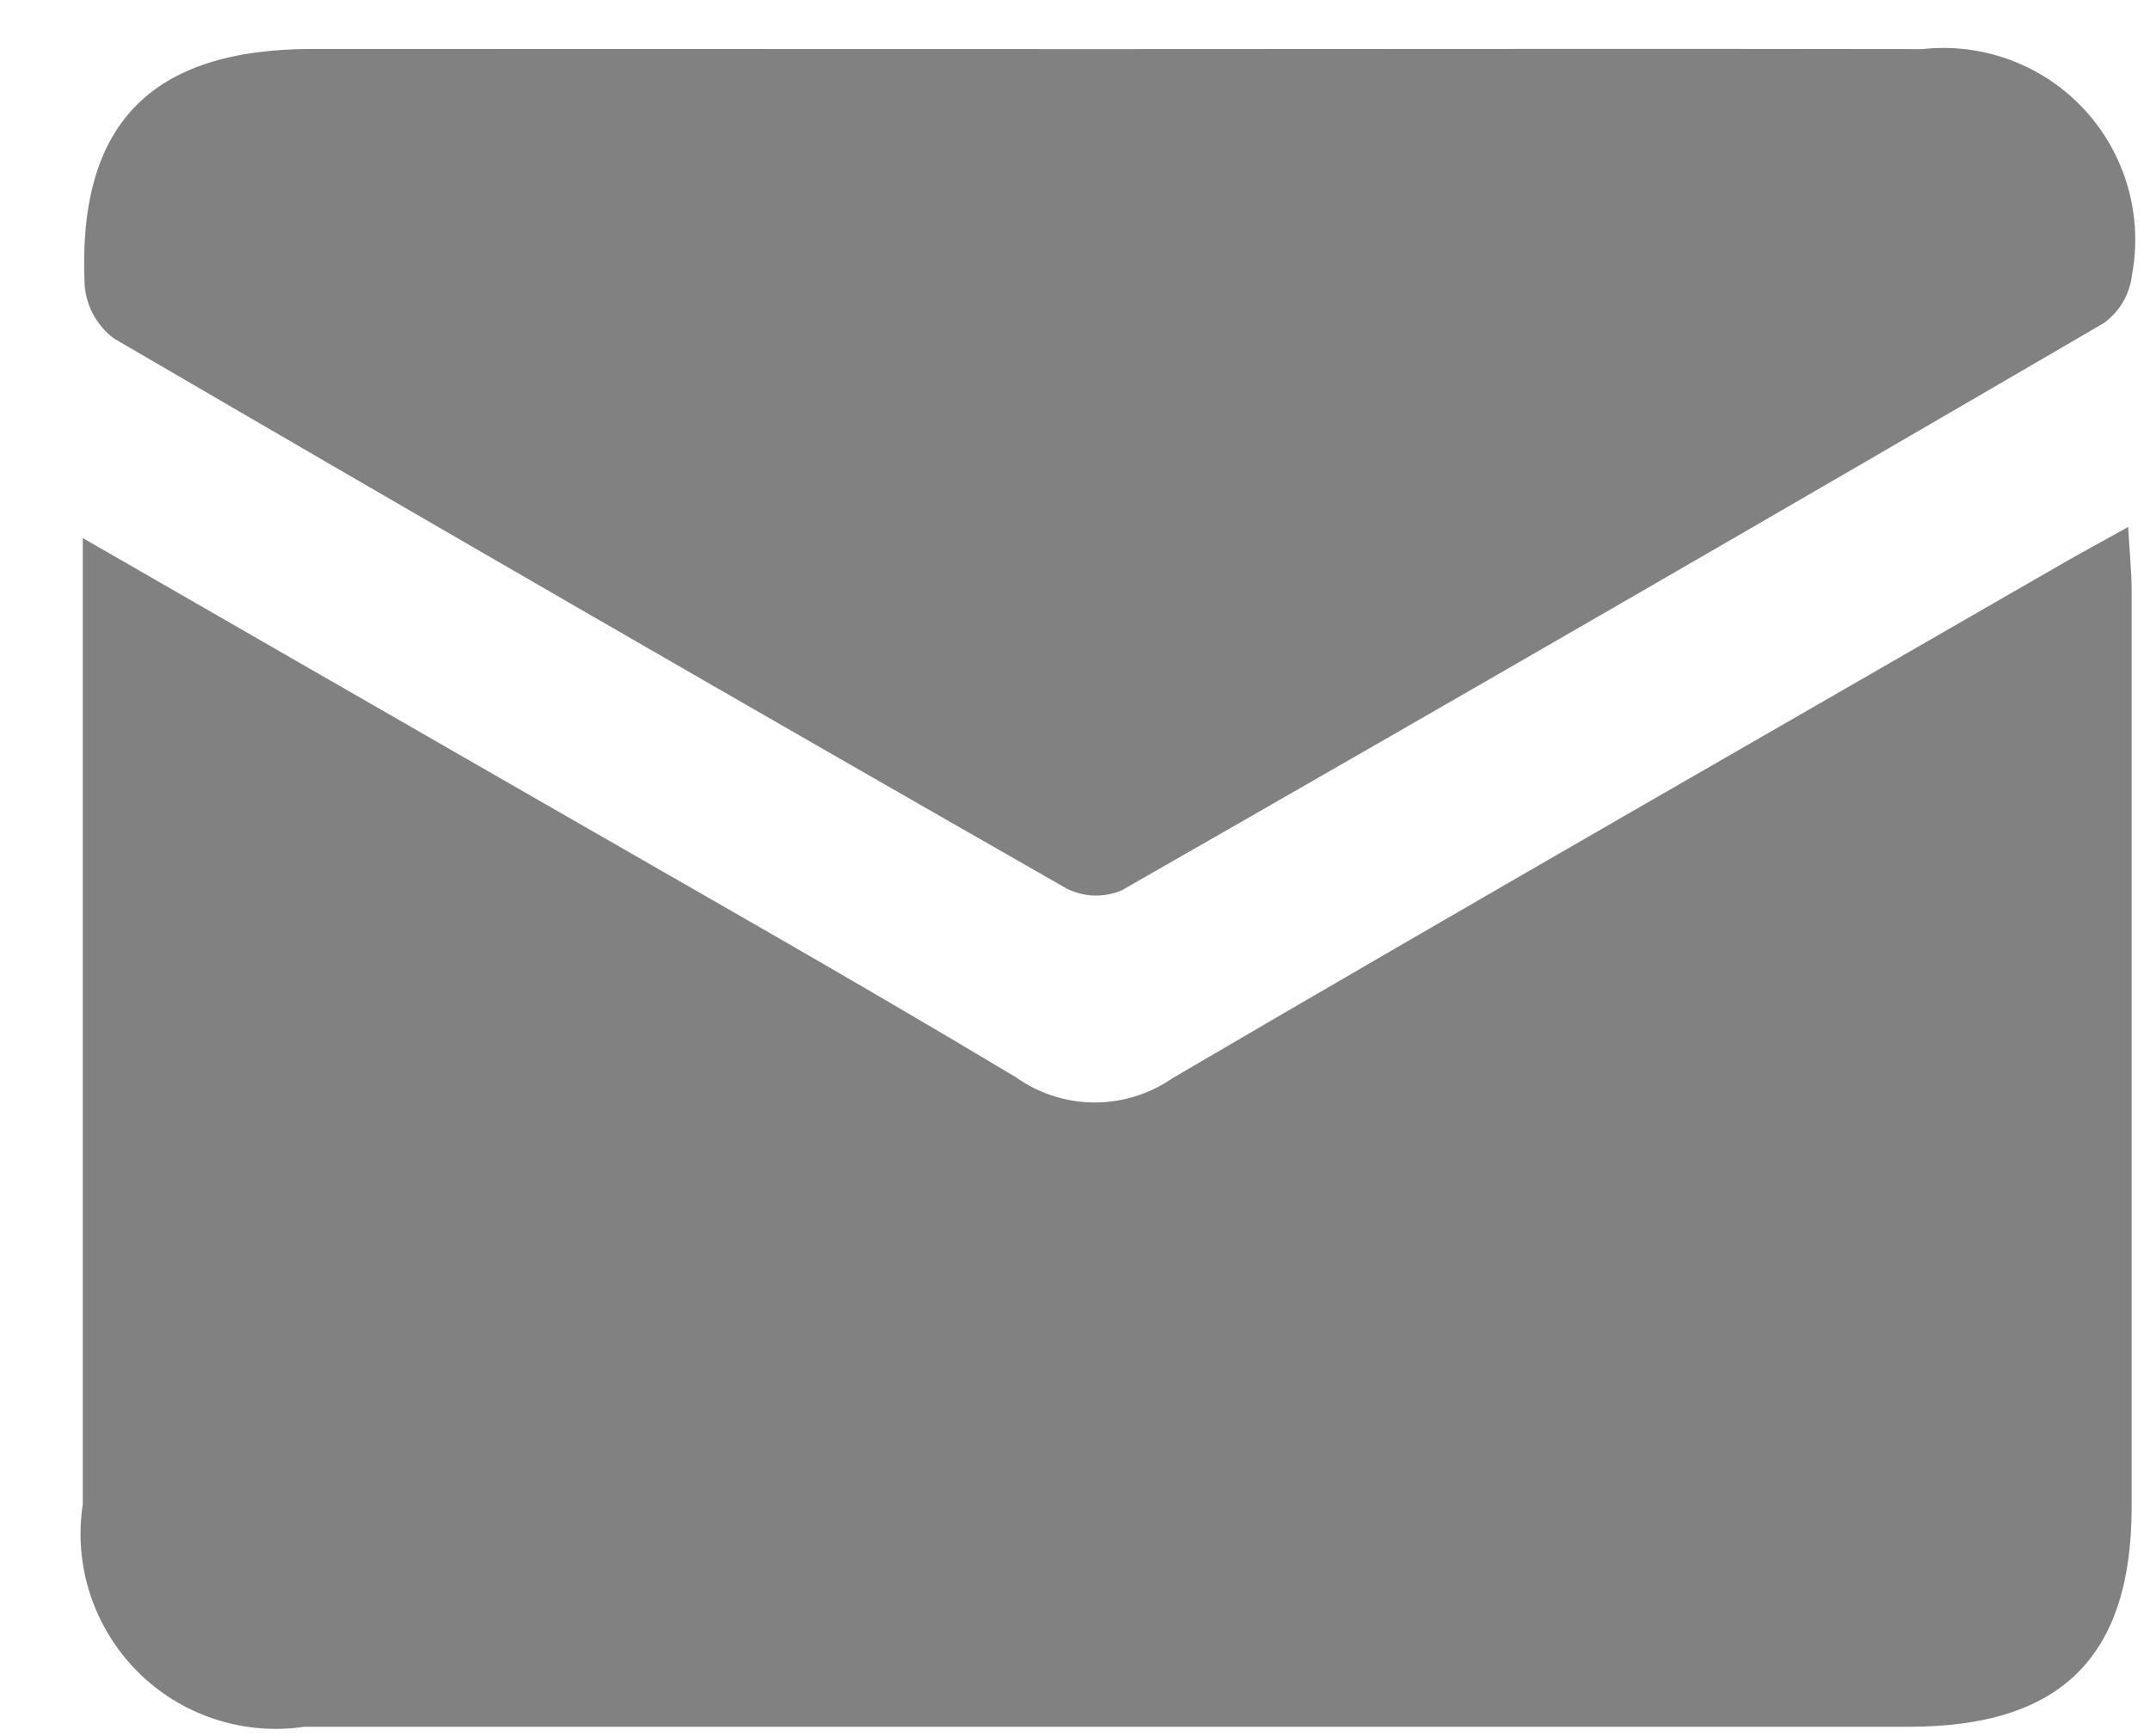 <svg width="26" height="21" viewBox="0 0 26 21" fill="none" xmlns="http://www.w3.org/2000/svg">
<path d="M1.001 6.508C2.801 7.543 4.473 8.508 6.144 9.467C8.194 10.649 10.256 11.812 12.284 13.029C12.56 13.225 12.889 13.332 13.228 13.335C13.566 13.337 13.898 13.235 14.176 13.043C17.749 10.95 21.343 8.892 24.93 6.823C25.163 6.689 25.4 6.561 25.736 6.374C25.753 6.684 25.778 6.918 25.778 7.152C25.778 10.842 25.778 14.532 25.778 18.223C25.778 20.042 24.924 20.885 23.087 20.886C16.62 20.886 10.151 20.886 3.679 20.886C3.314 20.94 2.941 20.908 2.591 20.791C2.24 20.675 1.922 20.479 1.662 20.217C1.401 19.955 1.206 19.636 1.091 19.285C0.976 18.935 0.945 18.562 1.001 18.197C1.001 14.552 1.001 10.908 1.001 7.263V6.508Z" fill="#818181"/>
<path d="M13.41 0.594C16.689 0.594 19.968 0.588 23.247 0.594C23.607 0.554 23.972 0.599 24.312 0.726C24.651 0.852 24.957 1.056 25.203 1.322C25.45 1.588 25.63 1.908 25.731 2.256C25.831 2.604 25.849 2.971 25.782 3.327C25.769 3.442 25.731 3.554 25.673 3.654C25.614 3.754 25.535 3.84 25.441 3.908C21.492 6.212 17.533 8.499 13.565 10.769C13.459 10.814 13.345 10.835 13.23 10.832C13.116 10.828 13.003 10.8 12.9 10.748C9.05 8.548 5.209 6.33 1.378 4.094C1.278 4.019 1.194 3.923 1.133 3.814C1.072 3.704 1.035 3.582 1.024 3.457C0.93 1.504 1.819 0.593 3.778 0.592C6.986 0.592 10.197 0.593 13.41 0.594Z" fill="#818181"/>
</svg>
